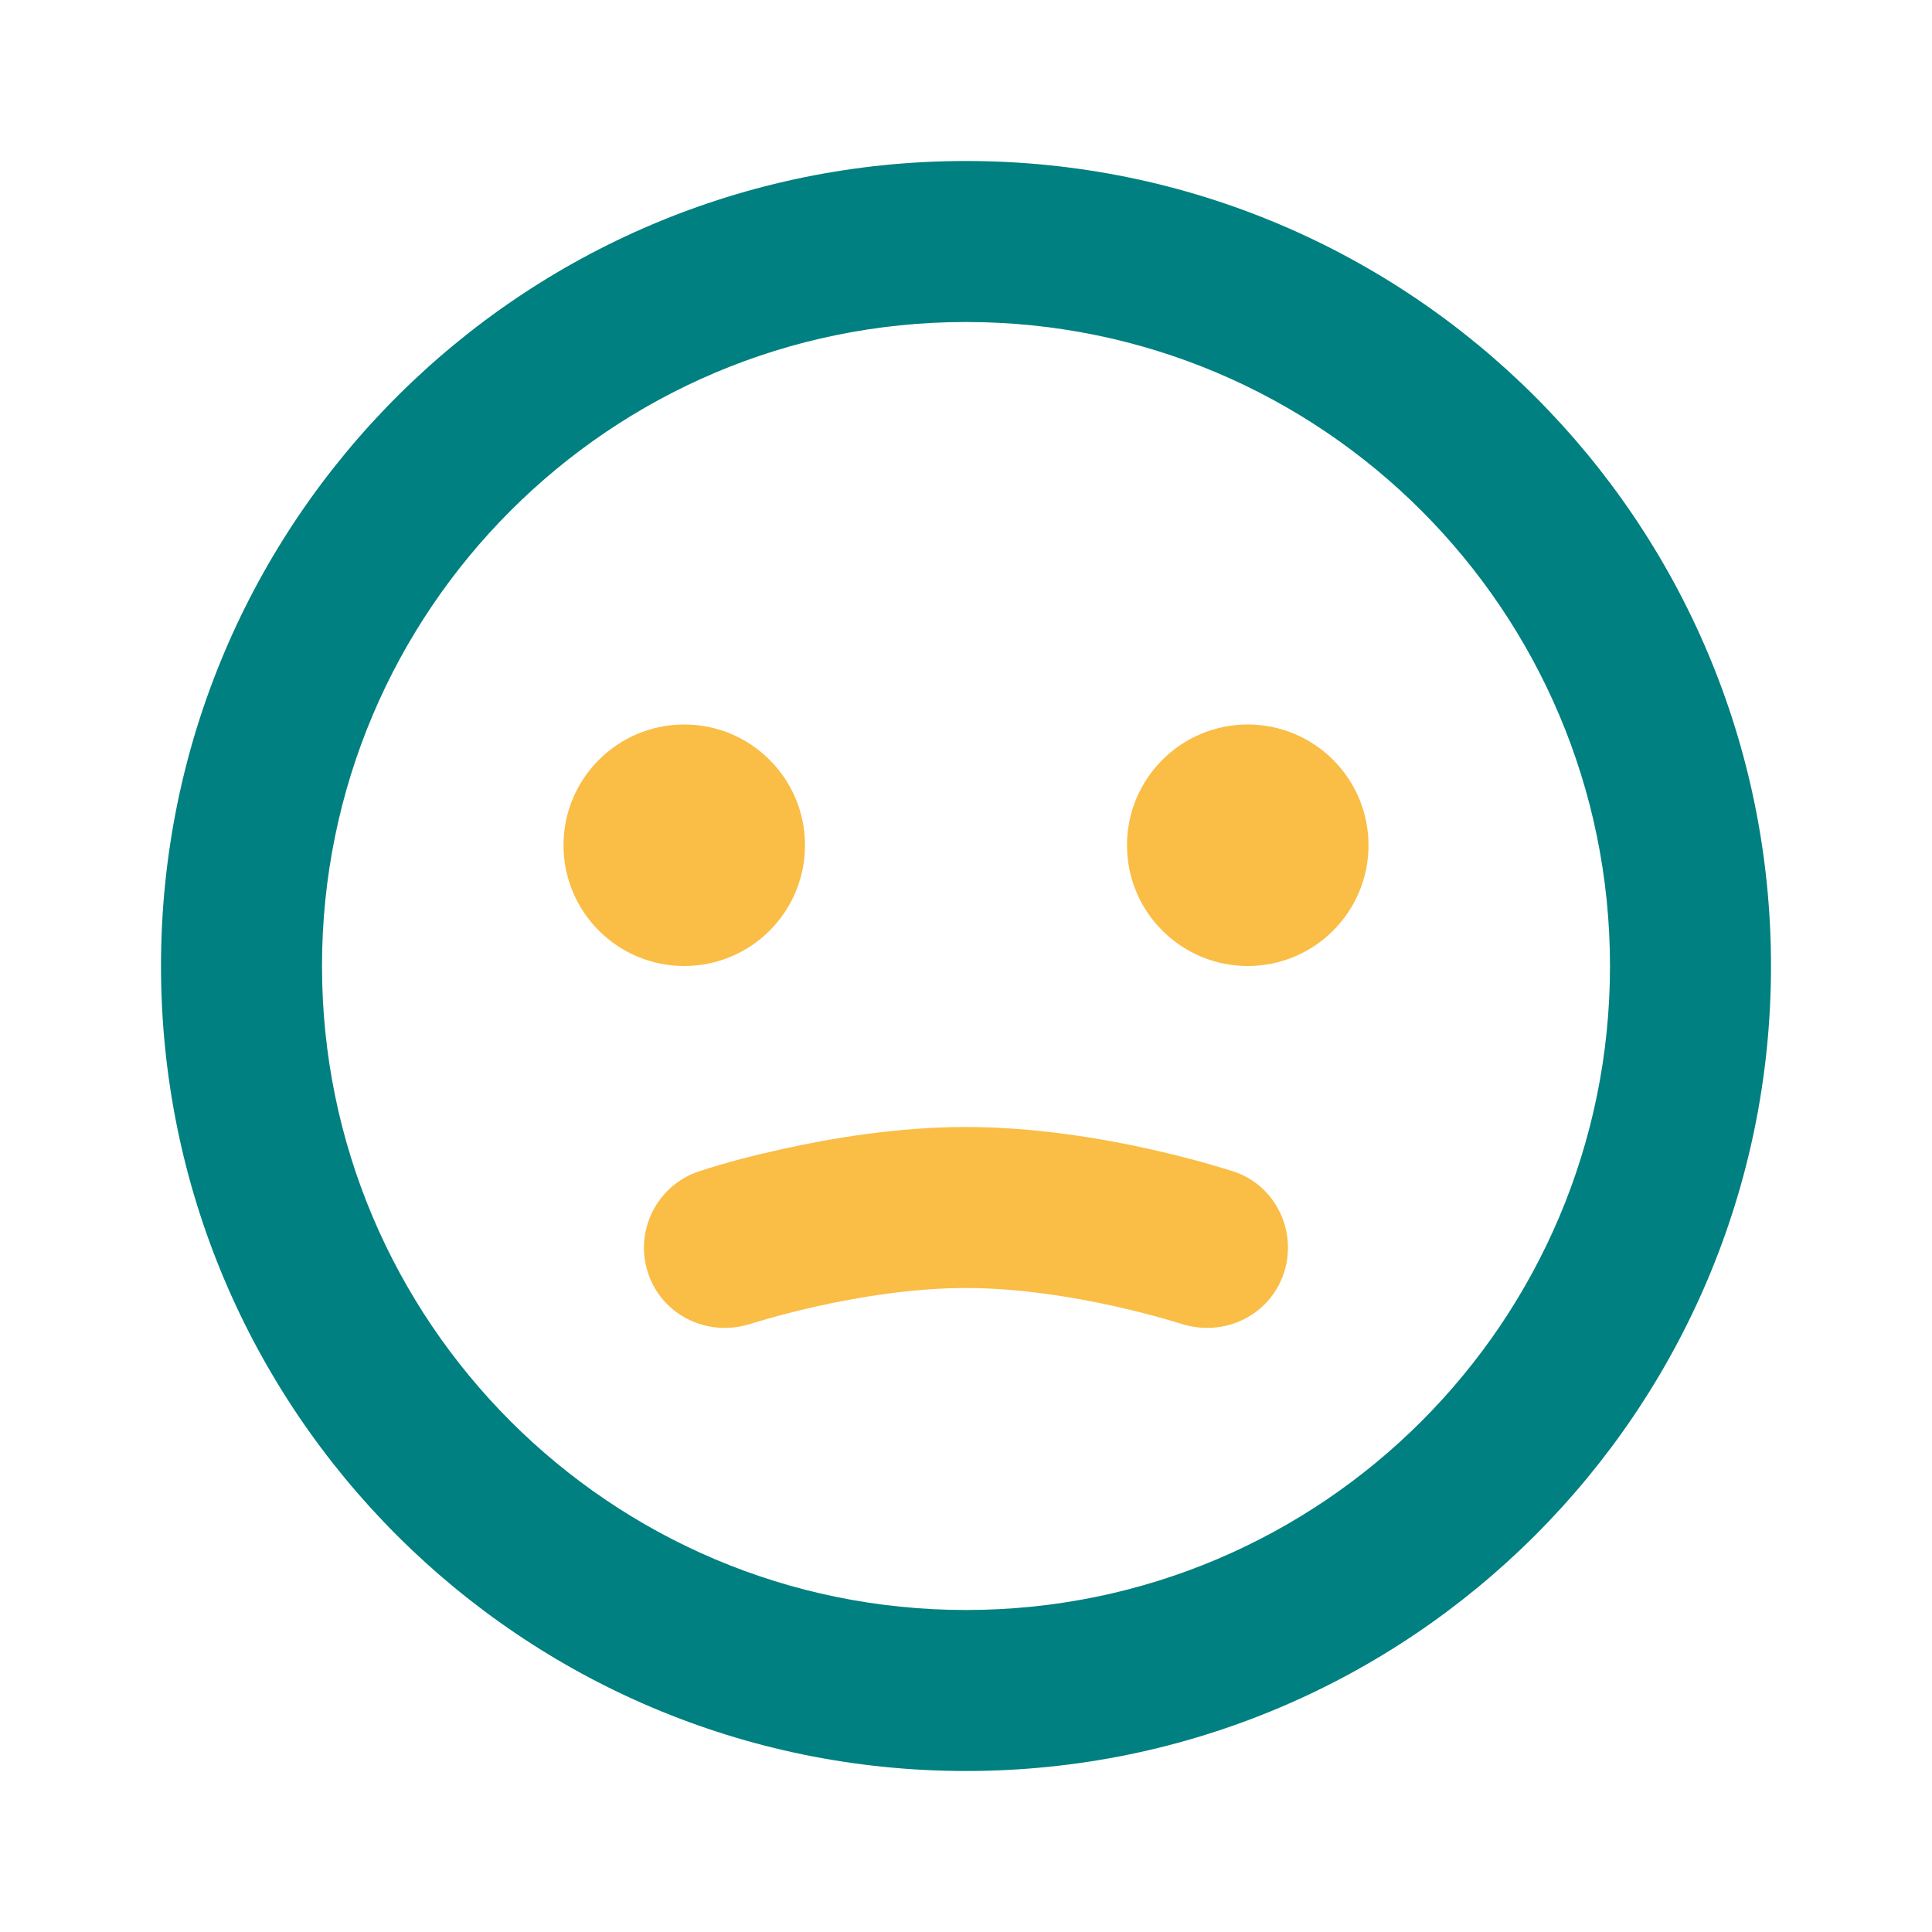 <svg width="24" height="24" viewBox="0 0 24 24" fill="none" xmlns="http://www.w3.org/2000/svg">
<path fill-rule="evenodd" clip-rule="evenodd" d="M12 20C16.418 20 20 16.418 20 12C20 7.582 16.418 4 12 4C7.582 4 4 7.582 4 12C4 16.418 7.582 20 12 20ZM12 22C17.523 22 22 17.523 22 12C22 6.477 17.523 2 12 2C6.477 2 2 6.477 2 12C2 17.523 6.477 22 12 22Z" fill="#008080"/>
<circle cx="8.5" cy="10.5" r="1.5" fill="#FABD45"/>
<circle cx="15.5" cy="10.5" r="1.5" fill="#FABD45"/>
<path fill-rule="evenodd" clip-rule="evenodd" d="M8.683 14.551V14.551C8.159 14.726 7.876 15.292 8.051 15.816V15.816C8.225 16.34 8.788 16.612 9.315 16.448C9.387 16.426 9.459 16.404 9.532 16.383C9.68 16.341 9.895 16.284 10.154 16.226C10.679 16.11 11.35 16 11.999 16C12.649 16 13.32 16.11 13.845 16.226C14.104 16.284 14.318 16.341 14.467 16.383C14.539 16.404 14.612 16.426 14.684 16.448C15.211 16.612 15.773 16.34 15.948 15.817V15.817C16.122 15.293 15.842 14.717 15.315 14.55C15.216 14.519 15.116 14.489 15.016 14.46C14.836 14.409 14.582 14.341 14.279 14.274C13.679 14.14 12.85 14 11.999 14C11.149 14 10.32 14.14 9.72 14.274C9.371 14.351 9.023 14.439 8.683 14.551Z" fill="#FABD45"/>
</svg>
